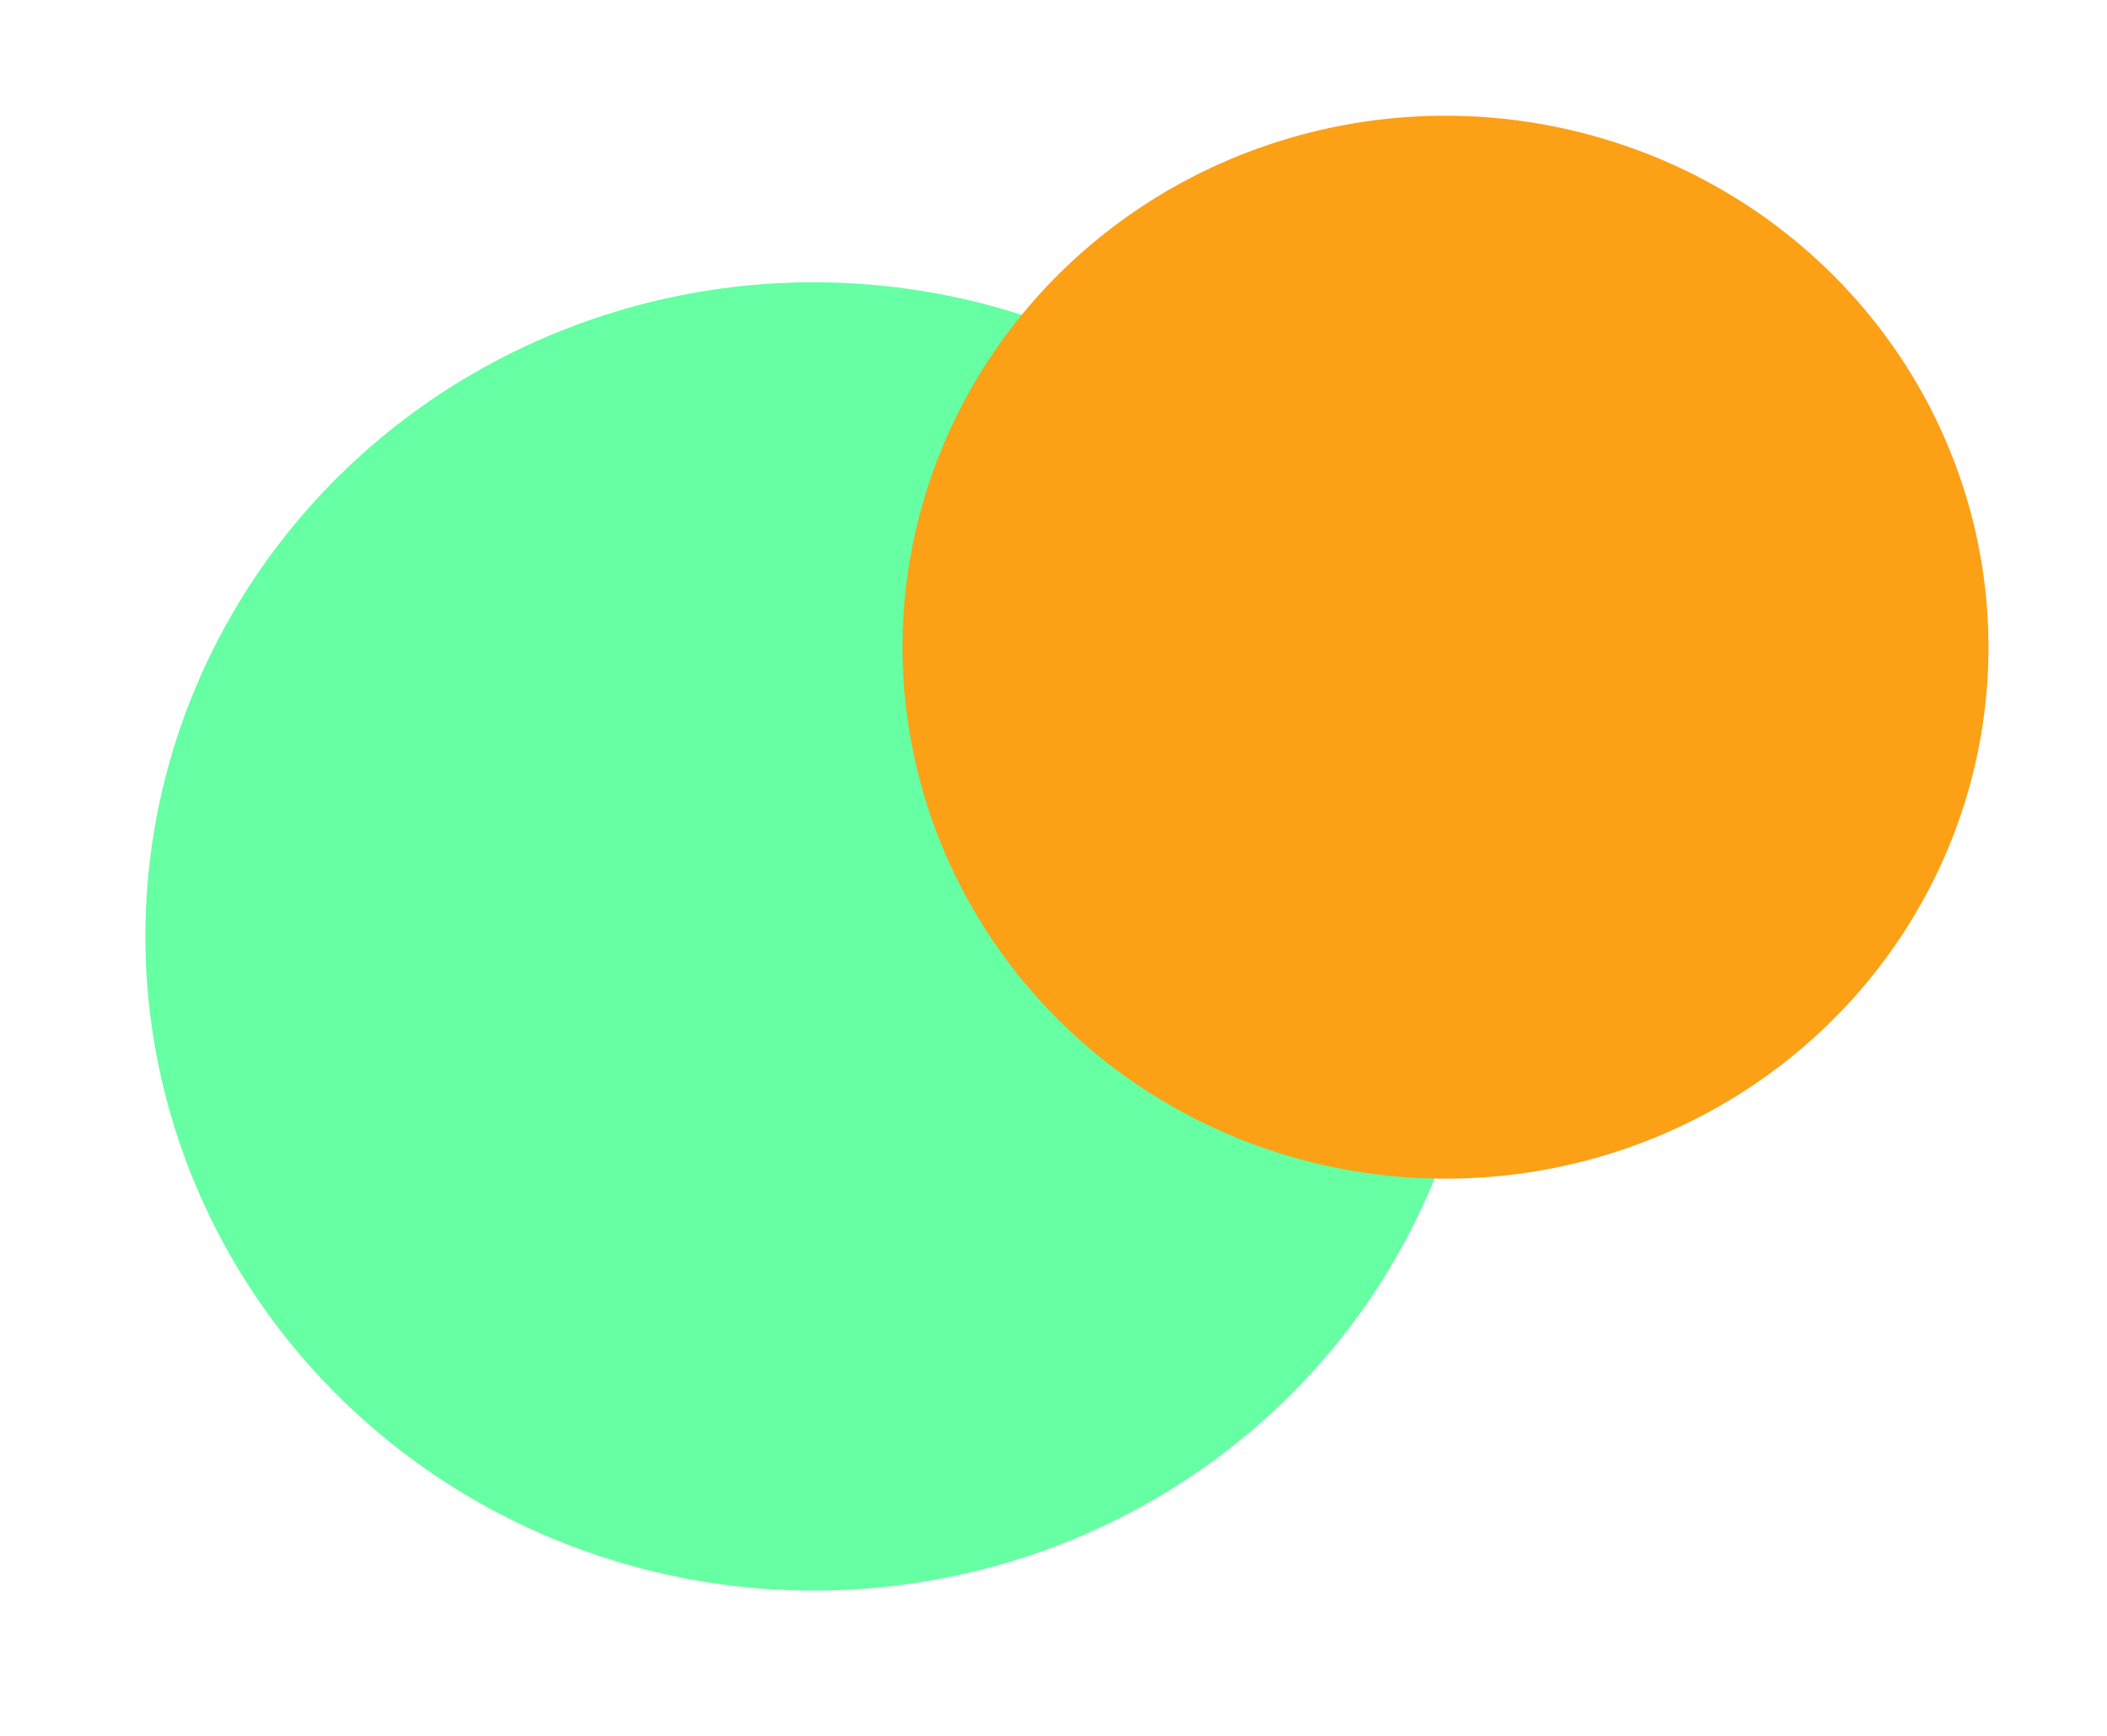 <svg width="693" height="571" viewBox="0 0 693 571" fill="none" xmlns="http://www.w3.org/2000/svg">
<ellipse cx="219.466" cy="215.517" rx="219.466" ry="215.517" transform="matrix(0.97 -0.244 0.254 0.967 0 153.175)" fill="#66FFA3"/>
<ellipse cx="178.305" cy="175.096" rx="178.305" ry="175.096" transform="matrix(0.97 -0.244 0.254 0.967 258 87.074)" fill="#FCA016"/>
</svg>
